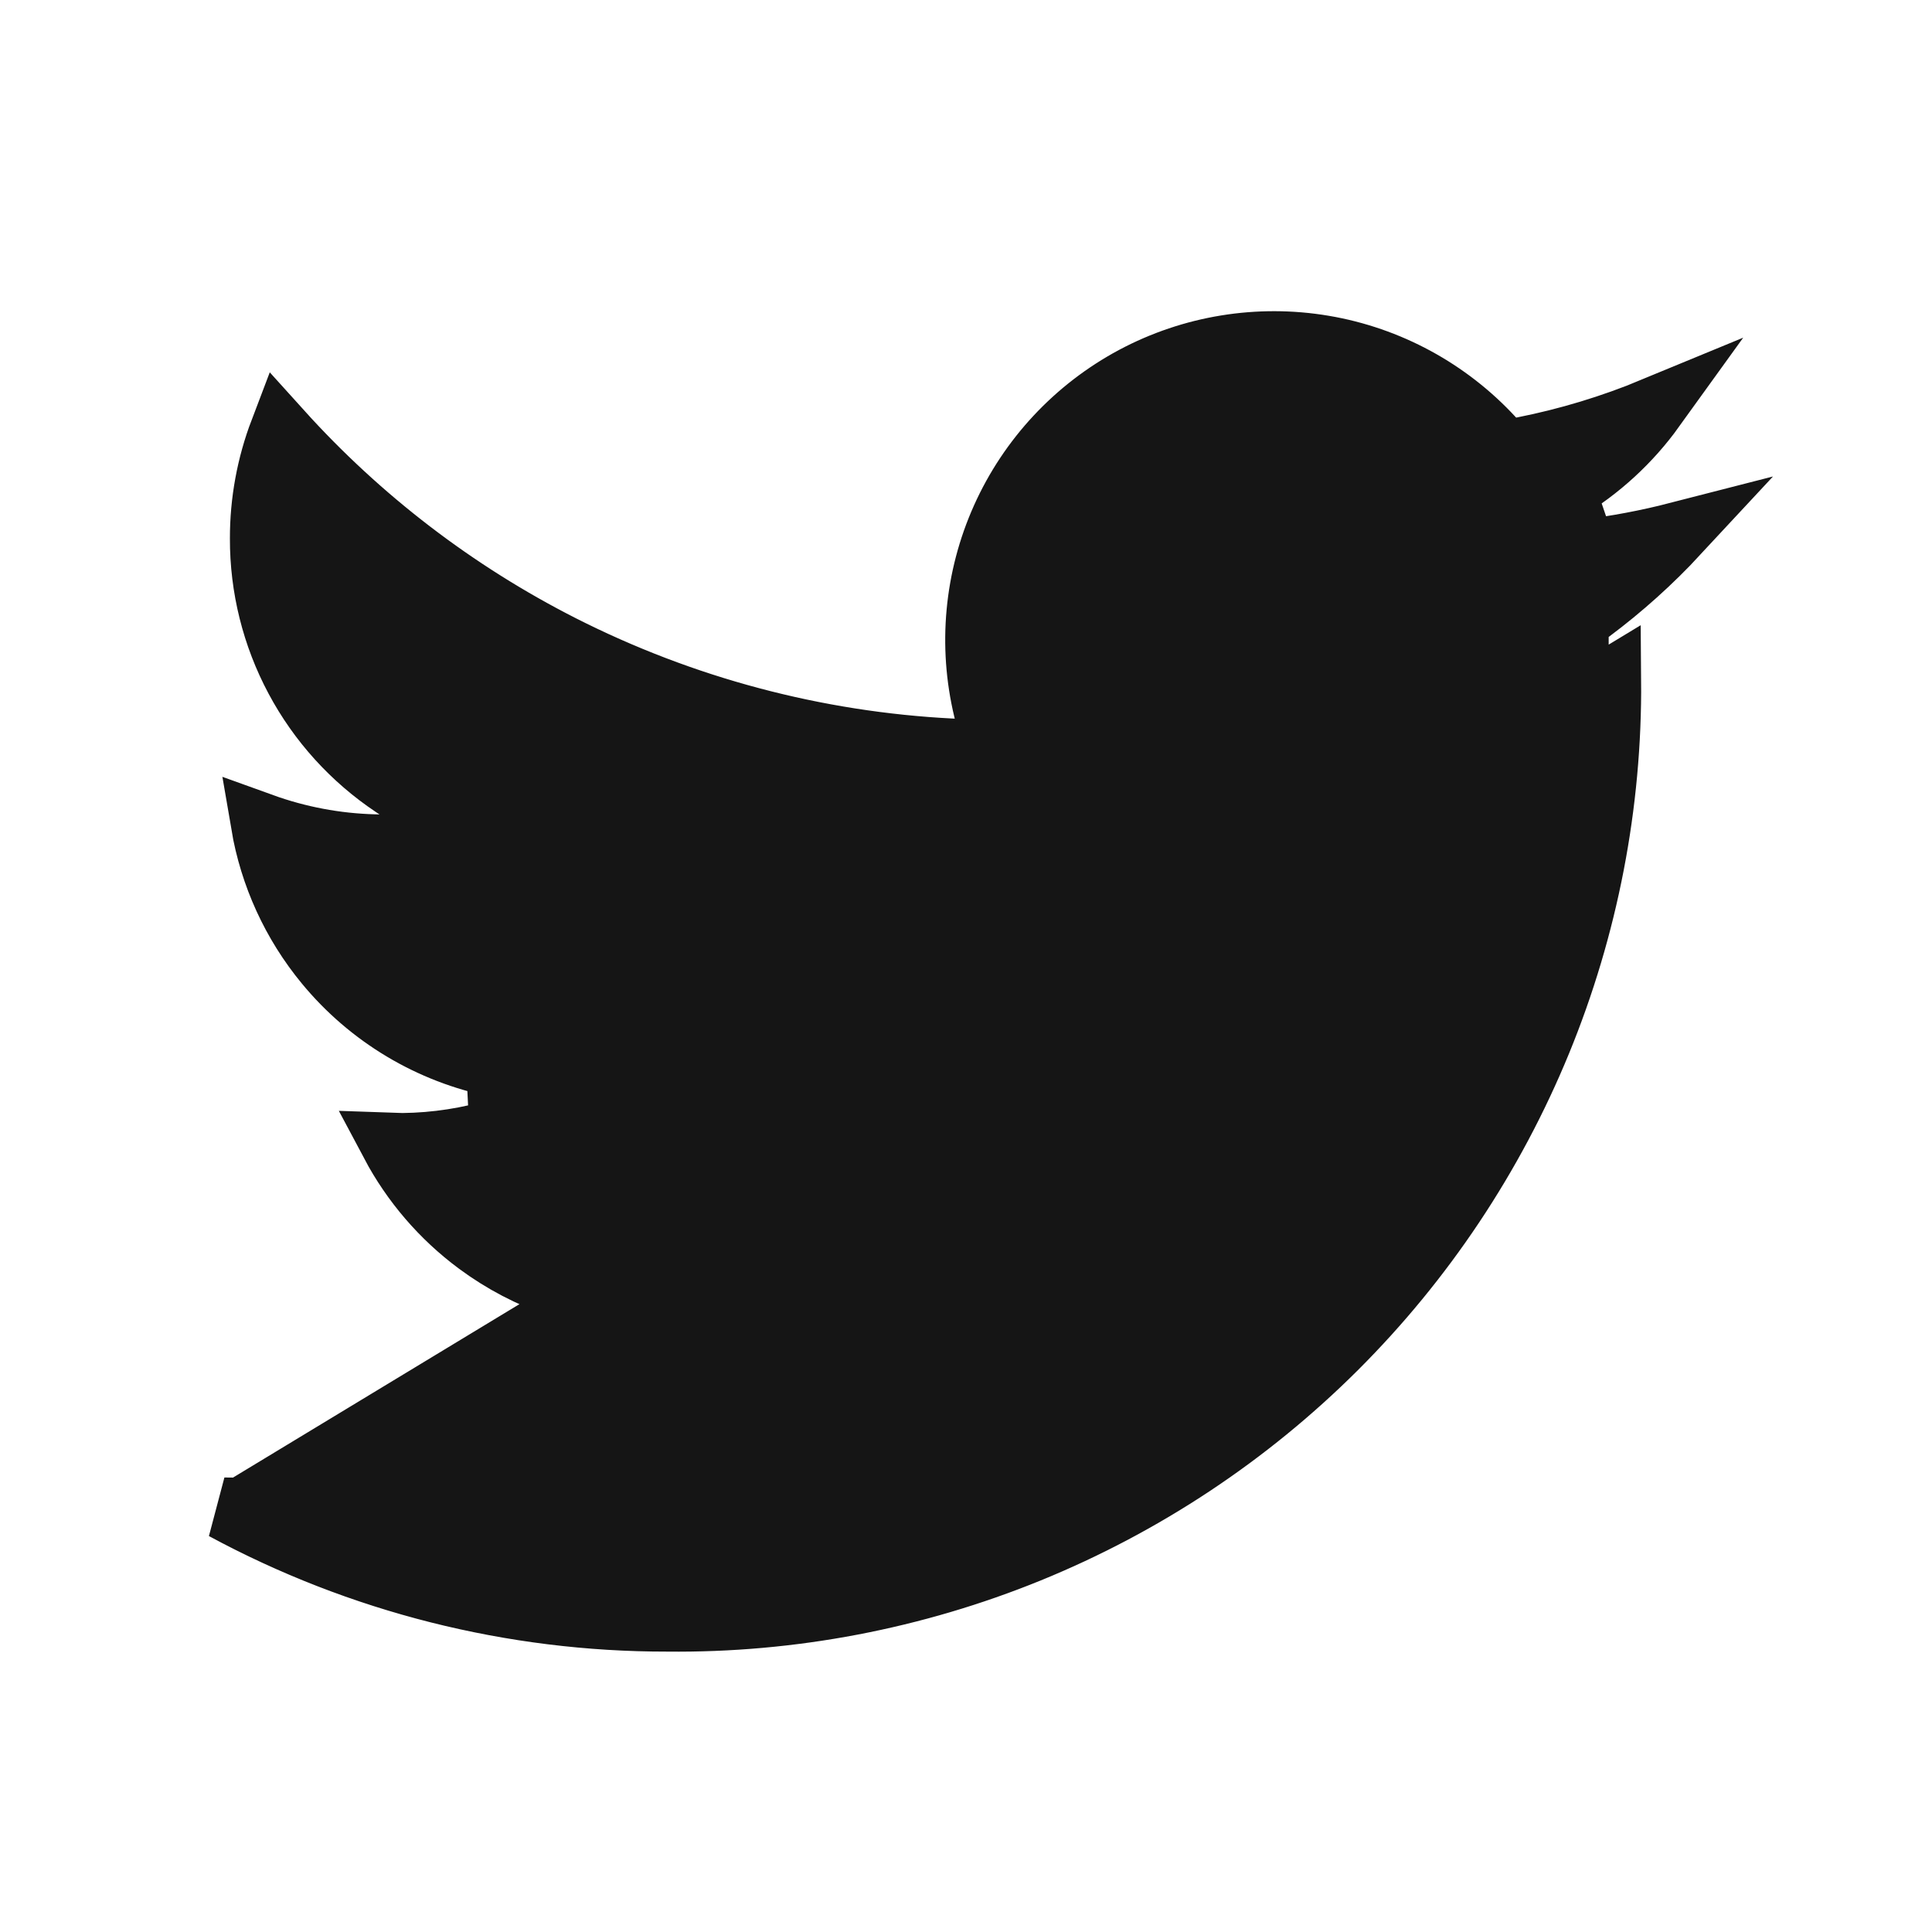 <svg width="31" height="31" viewBox="0 0 31 31" fill="none" xmlns="http://www.w3.org/2000/svg">
<path d="M3.59 24.207C3.685 24.209 3.781 24.21 3.876 24.21L25.833 10.915C25.849 12.903 25.468 14.875 24.713 16.715C23.957 18.555 22.843 20.226 21.435 21.631C20.027 23.035 18.353 24.145 16.511 24.896C14.669 25.646 12.696 26.022 10.708 26.001C8.217 26.004 5.771 25.385 3.59 24.207ZM4.189 8.641C4.188 8.049 4.296 7.465 4.505 6.916C5.781 8.33 7.308 9.499 9.01 10.364C10.956 11.351 13.088 11.919 15.267 12.029L15.963 12.064L15.799 11.387C15.552 10.359 15.652 9.278 16.085 8.313C16.518 7.348 17.259 6.555 18.191 6.056C19.124 5.558 20.195 5.384 21.238 5.56C22.28 5.736 23.235 6.254 23.952 7.031L24.149 7.245L24.436 7.189C25.157 7.047 25.861 6.833 26.537 6.553C26.156 7.082 25.669 7.532 25.101 7.871L25.43 8.835C25.934 8.775 26.433 8.68 26.923 8.554C26.496 9.014 26.027 9.436 25.522 9.813L25.312 9.969V10.23V10.231V10.233V10.234V10.236V10.237V10.238V10.24V10.241V10.242V10.244V10.245V10.246V10.248V10.249V10.251V10.252V10.253V10.255V10.256V10.257V10.259V10.26V10.261V10.263V10.264V10.265V10.267V10.268V10.27V10.271V10.272V10.274V10.275V10.276V10.278V10.279V10.28V10.282V10.283V10.284V10.286V10.287V10.289V10.29V10.291V10.293V10.294V10.295V10.297V10.298V10.3V10.301V10.302V10.304V10.305V10.306V10.308V10.309V10.31V10.312V10.313V10.315V10.316V10.317V10.319V10.32V10.321V10.323V10.324V10.325V10.327V10.328V10.329V10.331V10.332V10.334V10.335V10.336V10.338V10.339V10.34V10.342V10.343V10.344V10.346V10.347V10.348V10.35V10.351V10.353V10.354V10.355V10.357V10.358V10.359V10.361V10.362V10.363V10.365V10.366V10.367V10.369V10.37V10.372V10.373V10.374V10.376V10.377V10.378V10.38V10.381V10.383V10.384V10.385V10.386V10.388V10.389V10.391V10.392V10.393V10.395V10.396V10.397V10.399V10.4V10.402V10.403V10.404V10.406V10.407V10.408V10.41V10.411V10.412V10.414V10.415V10.416V10.418V10.419V10.421V10.422V10.423V10.425V10.426V10.427V10.429V10.43V10.431V10.433V10.434V10.435V10.437V10.438V10.44V10.441V10.442V10.444V10.445V10.446V10.448V10.449V10.45V10.452V10.453V10.454V10.456V10.457V10.458V10.46V10.461V10.463V10.464V10.465V10.467V10.468V10.469V10.471V10.472V10.473V10.475V10.476V10.477V10.479V10.48V10.481V10.483V10.484V10.486V10.487V10.488V10.49V10.491V10.492V10.494V10.495V10.496V10.498V10.499V10.5V10.502V10.503V10.504V10.506V10.507V10.508V10.51V10.511V10.512V10.514V10.515V10.517V10.518V10.519V10.521V10.522V10.523V10.525V10.526V10.527V10.529V10.53V10.531V10.533V10.534V10.535V10.537V10.538V10.54V10.541V10.542V10.543V10.545V10.546V10.548V10.549V10.55V10.552V10.553V10.554V10.556V10.557V10.558V10.56V10.561V10.562V10.564V10.565V10.566V10.568V10.569V10.57V10.572V10.573V10.575V10.576V10.577V10.579V10.58V10.581V10.582V10.584V10.585V10.587V10.588V10.589V10.591V10.592V10.593V10.595V10.596V10.597V10.599V10.6V10.601V10.603V10.604V10.605V10.607V10.608V10.609V10.611V10.612V10.613V10.615V10.616V10.617V10.619V10.62V10.621V10.623V10.624V10.625V10.627V10.628V10.629V10.631V10.632V10.633V10.635V10.636V10.637V10.639V10.64V10.642V10.643V10.644V10.646V10.647V10.648V10.649V10.651V10.652V10.653V10.655V10.656V10.658V10.659V10.66V10.662V10.663V10.664V10.665V10.667V10.668V10.669V10.671V10.672V10.674V10.675V10.676V10.678V10.679V10.68V10.681V10.683V10.684V10.685V10.687V10.688V10.689V10.691V10.692V10.693V10.695V10.696V10.697V10.699V10.7V10.701V10.703V10.704V10.705V10.707V10.708V10.709V10.711V10.712V10.713V10.715V10.716V10.717V10.719V10.72V10.721V10.723V10.724V10.725V10.727V10.728V10.729V10.73V10.732V10.733V10.735V10.736V10.737V10.739V10.74V10.741V10.742V10.744V10.745V10.746V10.748V10.749V10.75V10.752V10.753V10.754V10.756V10.757V10.758V10.76V10.761V10.762V10.764V10.765V10.766V10.768V10.769V10.77V10.771V10.773V10.774V10.775V10.777V10.778V10.779V10.781V10.782V10.783V10.785V10.786V10.787V10.789V10.79V10.791V10.792V10.794V10.795V10.796V10.798V10.799V10.8V10.802V10.803V10.804V10.806V10.807V10.808V10.809V10.811V10.812V10.813V10.815V10.816V10.817V10.819V10.82V10.821V10.822V10.824V10.825V10.826V10.828V10.829V10.83V10.832V10.833V10.834V10.836V10.837V10.838V10.839V10.841V10.842V10.843V10.845V10.846V10.847V10.849V10.85V10.851V10.852V10.854V10.855V10.856V10.858V10.859V10.86V10.862V10.863V10.864V10.866V10.867V10.868V10.869V10.871V10.872V10.873V10.875V10.876V10.877V10.879V10.88V10.881V10.882V10.884V10.885V10.886V10.887V10.889V10.89V10.891V10.893V10.894V10.895V10.897V10.898V10.899V10.9V10.902V10.903V10.904V10.906V10.907V10.908V10.909V10.911V10.912V10.913L25.312 10.915L25.312 10.919C25.327 12.838 24.96 14.742 24.231 16.518C23.502 18.294 22.427 19.907 21.067 21.262C19.708 22.618 18.093 23.689 16.315 24.413C14.537 25.138 12.633 25.5 10.713 25.48L10.713 25.48L10.707 25.48C8.626 25.483 6.577 25.035 4.698 24.177C6.892 24.009 8.994 23.193 10.733 21.825L11.879 20.923L10.421 20.895C9.425 20.876 8.461 20.547 7.661 19.954C7.086 19.528 6.617 18.98 6.285 18.355C6.34 18.357 6.396 18.358 6.452 18.359L6.452 18.359L6.464 18.359C6.995 18.353 7.522 18.271 8.03 18.117L7.98 17.108C6.901 16.893 5.929 16.312 5.229 15.463C4.695 14.816 4.344 14.044 4.205 13.226C4.781 13.434 5.388 13.55 6.005 13.566L7.811 13.616L6.308 12.613C5.655 12.177 5.119 11.586 4.75 10.894C4.38 10.201 4.187 9.427 4.189 8.642L4.189 8.641Z" fill="#151515" stroke="#151515" strokeWidth="1.042"/>
</svg>
